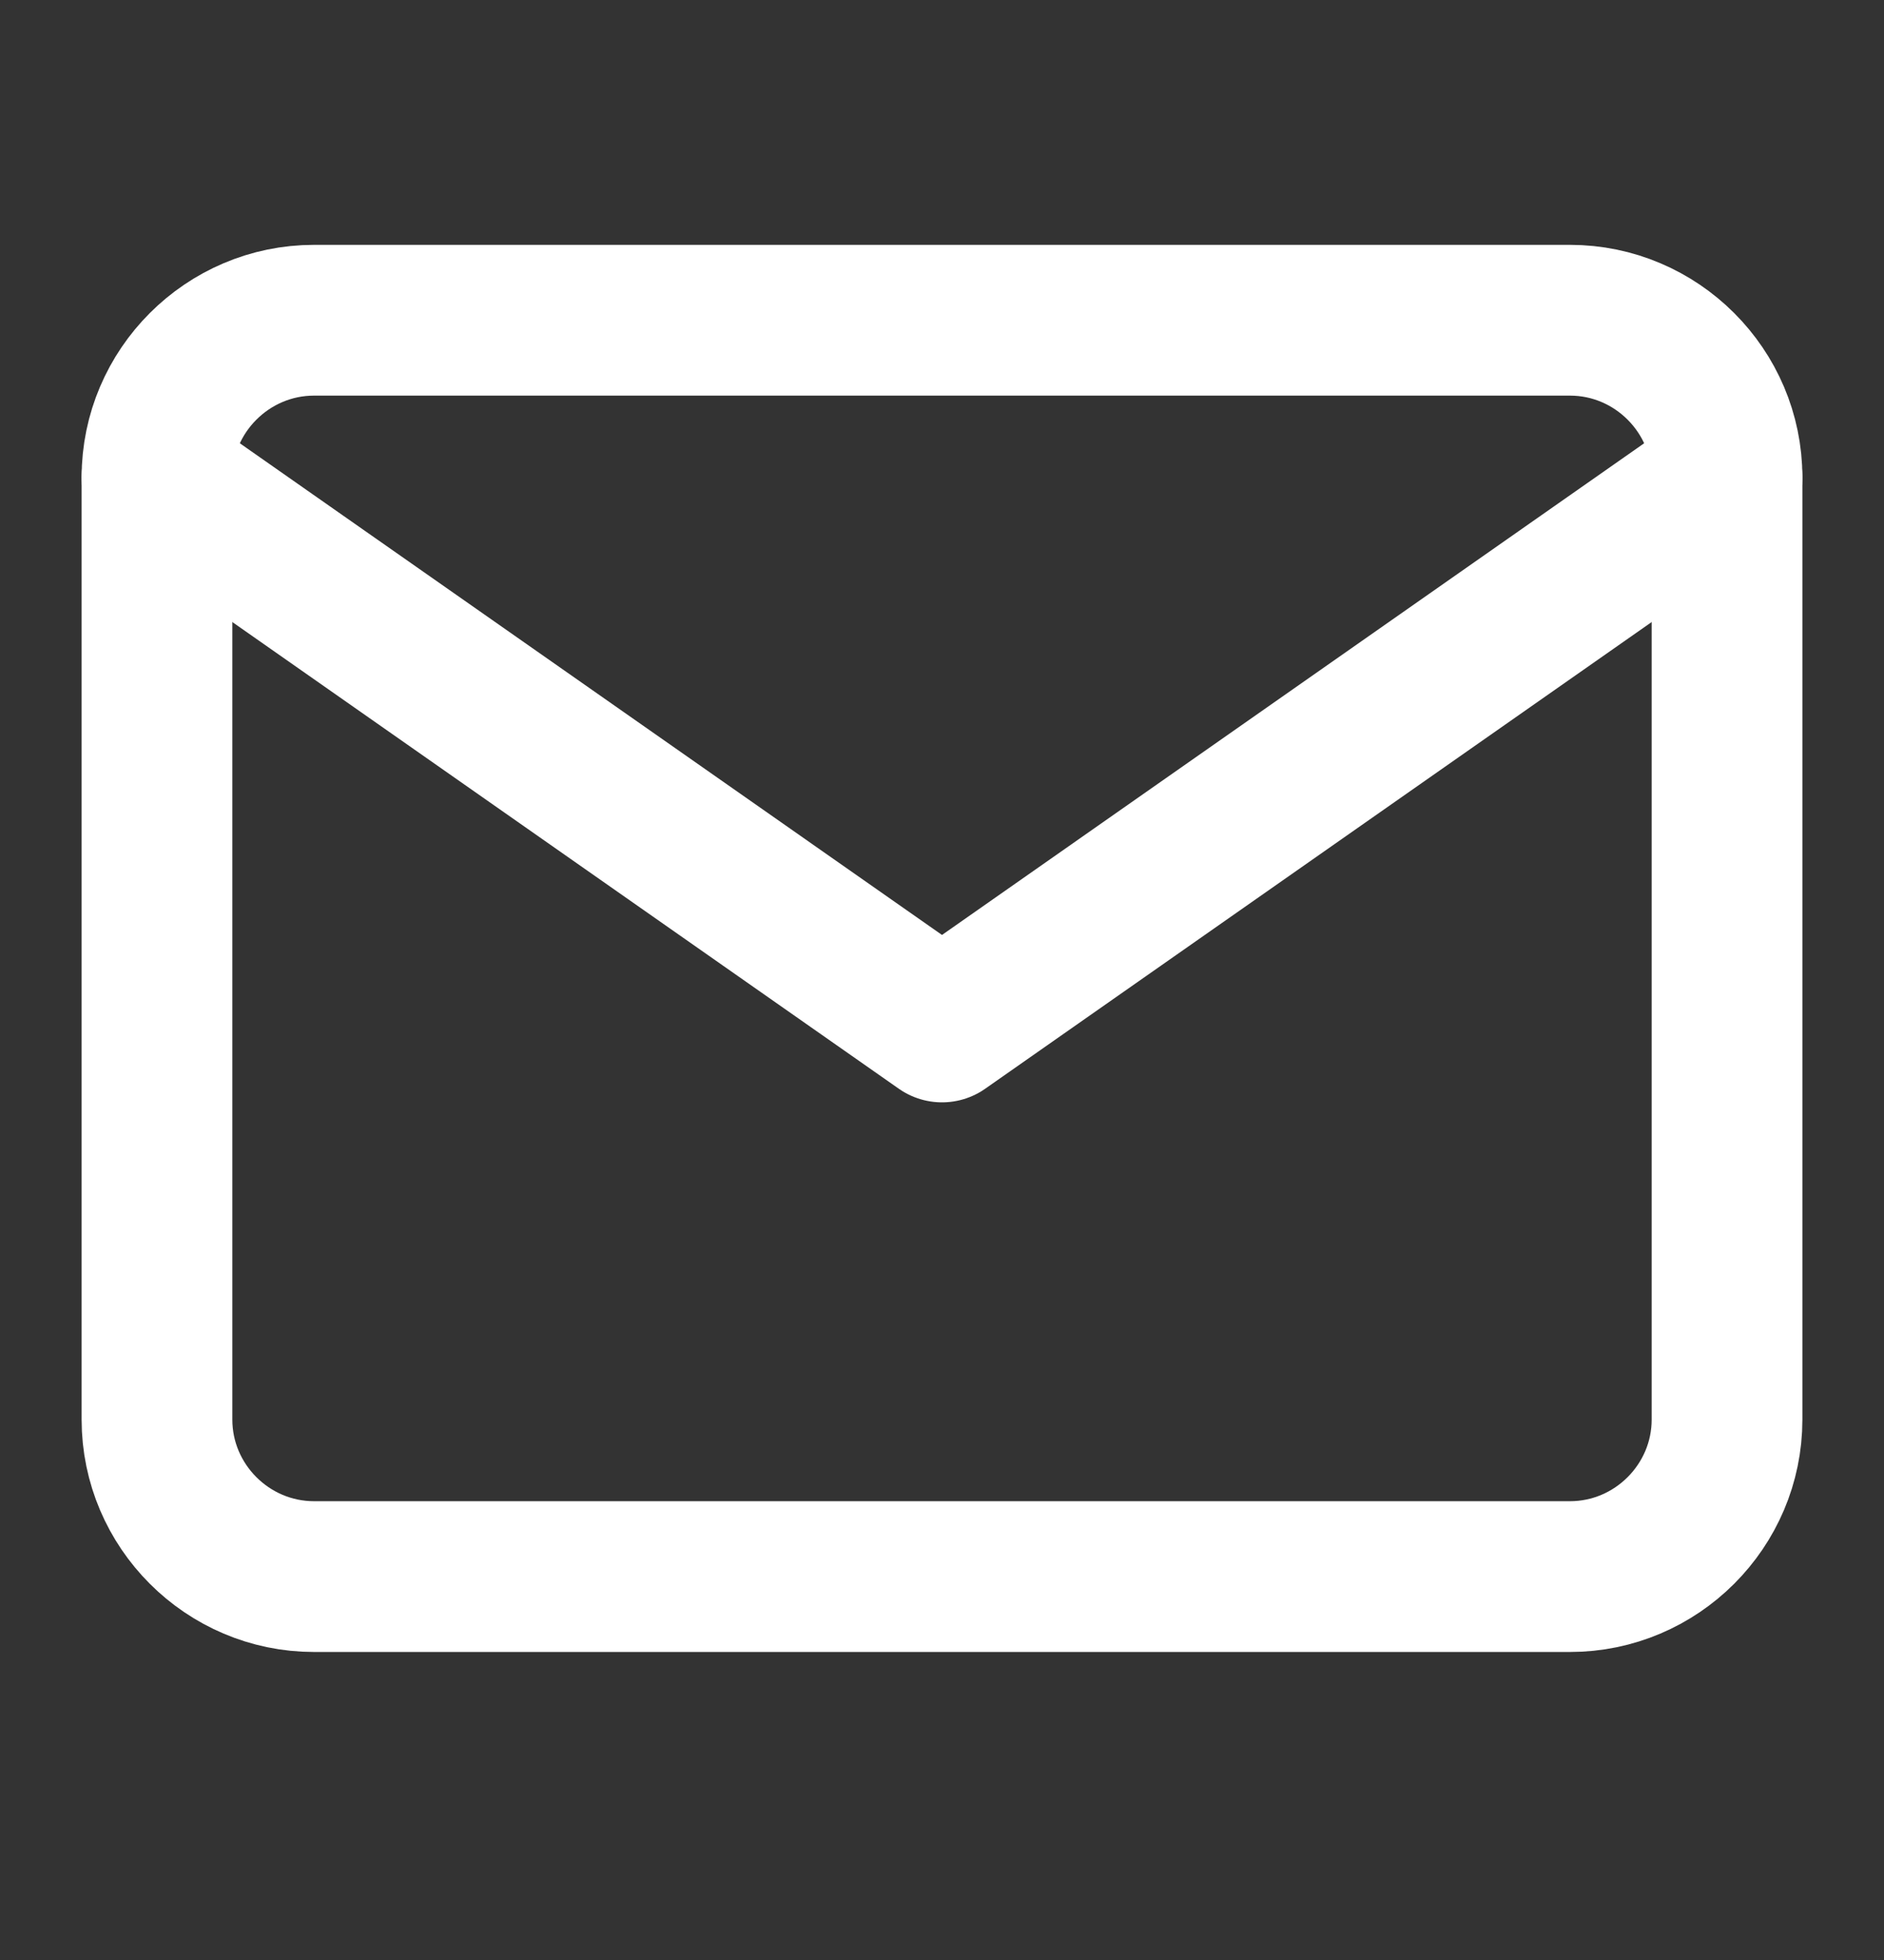 <svg width="25" height="26" viewBox="0 0 25 26" fill="none" xmlns="http://www.w3.org/2000/svg">
<rect x="0" y="0" width="25" height="26" fill="#333333" stroke="none"/>
<path d="M4.167 4.248H20.833C21.979 4.248 22.917 5.185 22.917 6.331V18.831C22.917 19.977 21.979 20.914 20.833 20.914H4.167C3.021 20.914 2.083 19.977 2.083 18.831V6.331C2.083 5.185 3.021 4.248 4.167 4.248Z" stroke="white" stroke-width="2" stroke-linecap="round" stroke-linejoin="round"/>
<path d="M22.917 6.331L12.5 13.623L2.083 6.331" stroke="white" stroke-width="2" stroke-linecap="round" stroke-linejoin="round"/>
</svg>
